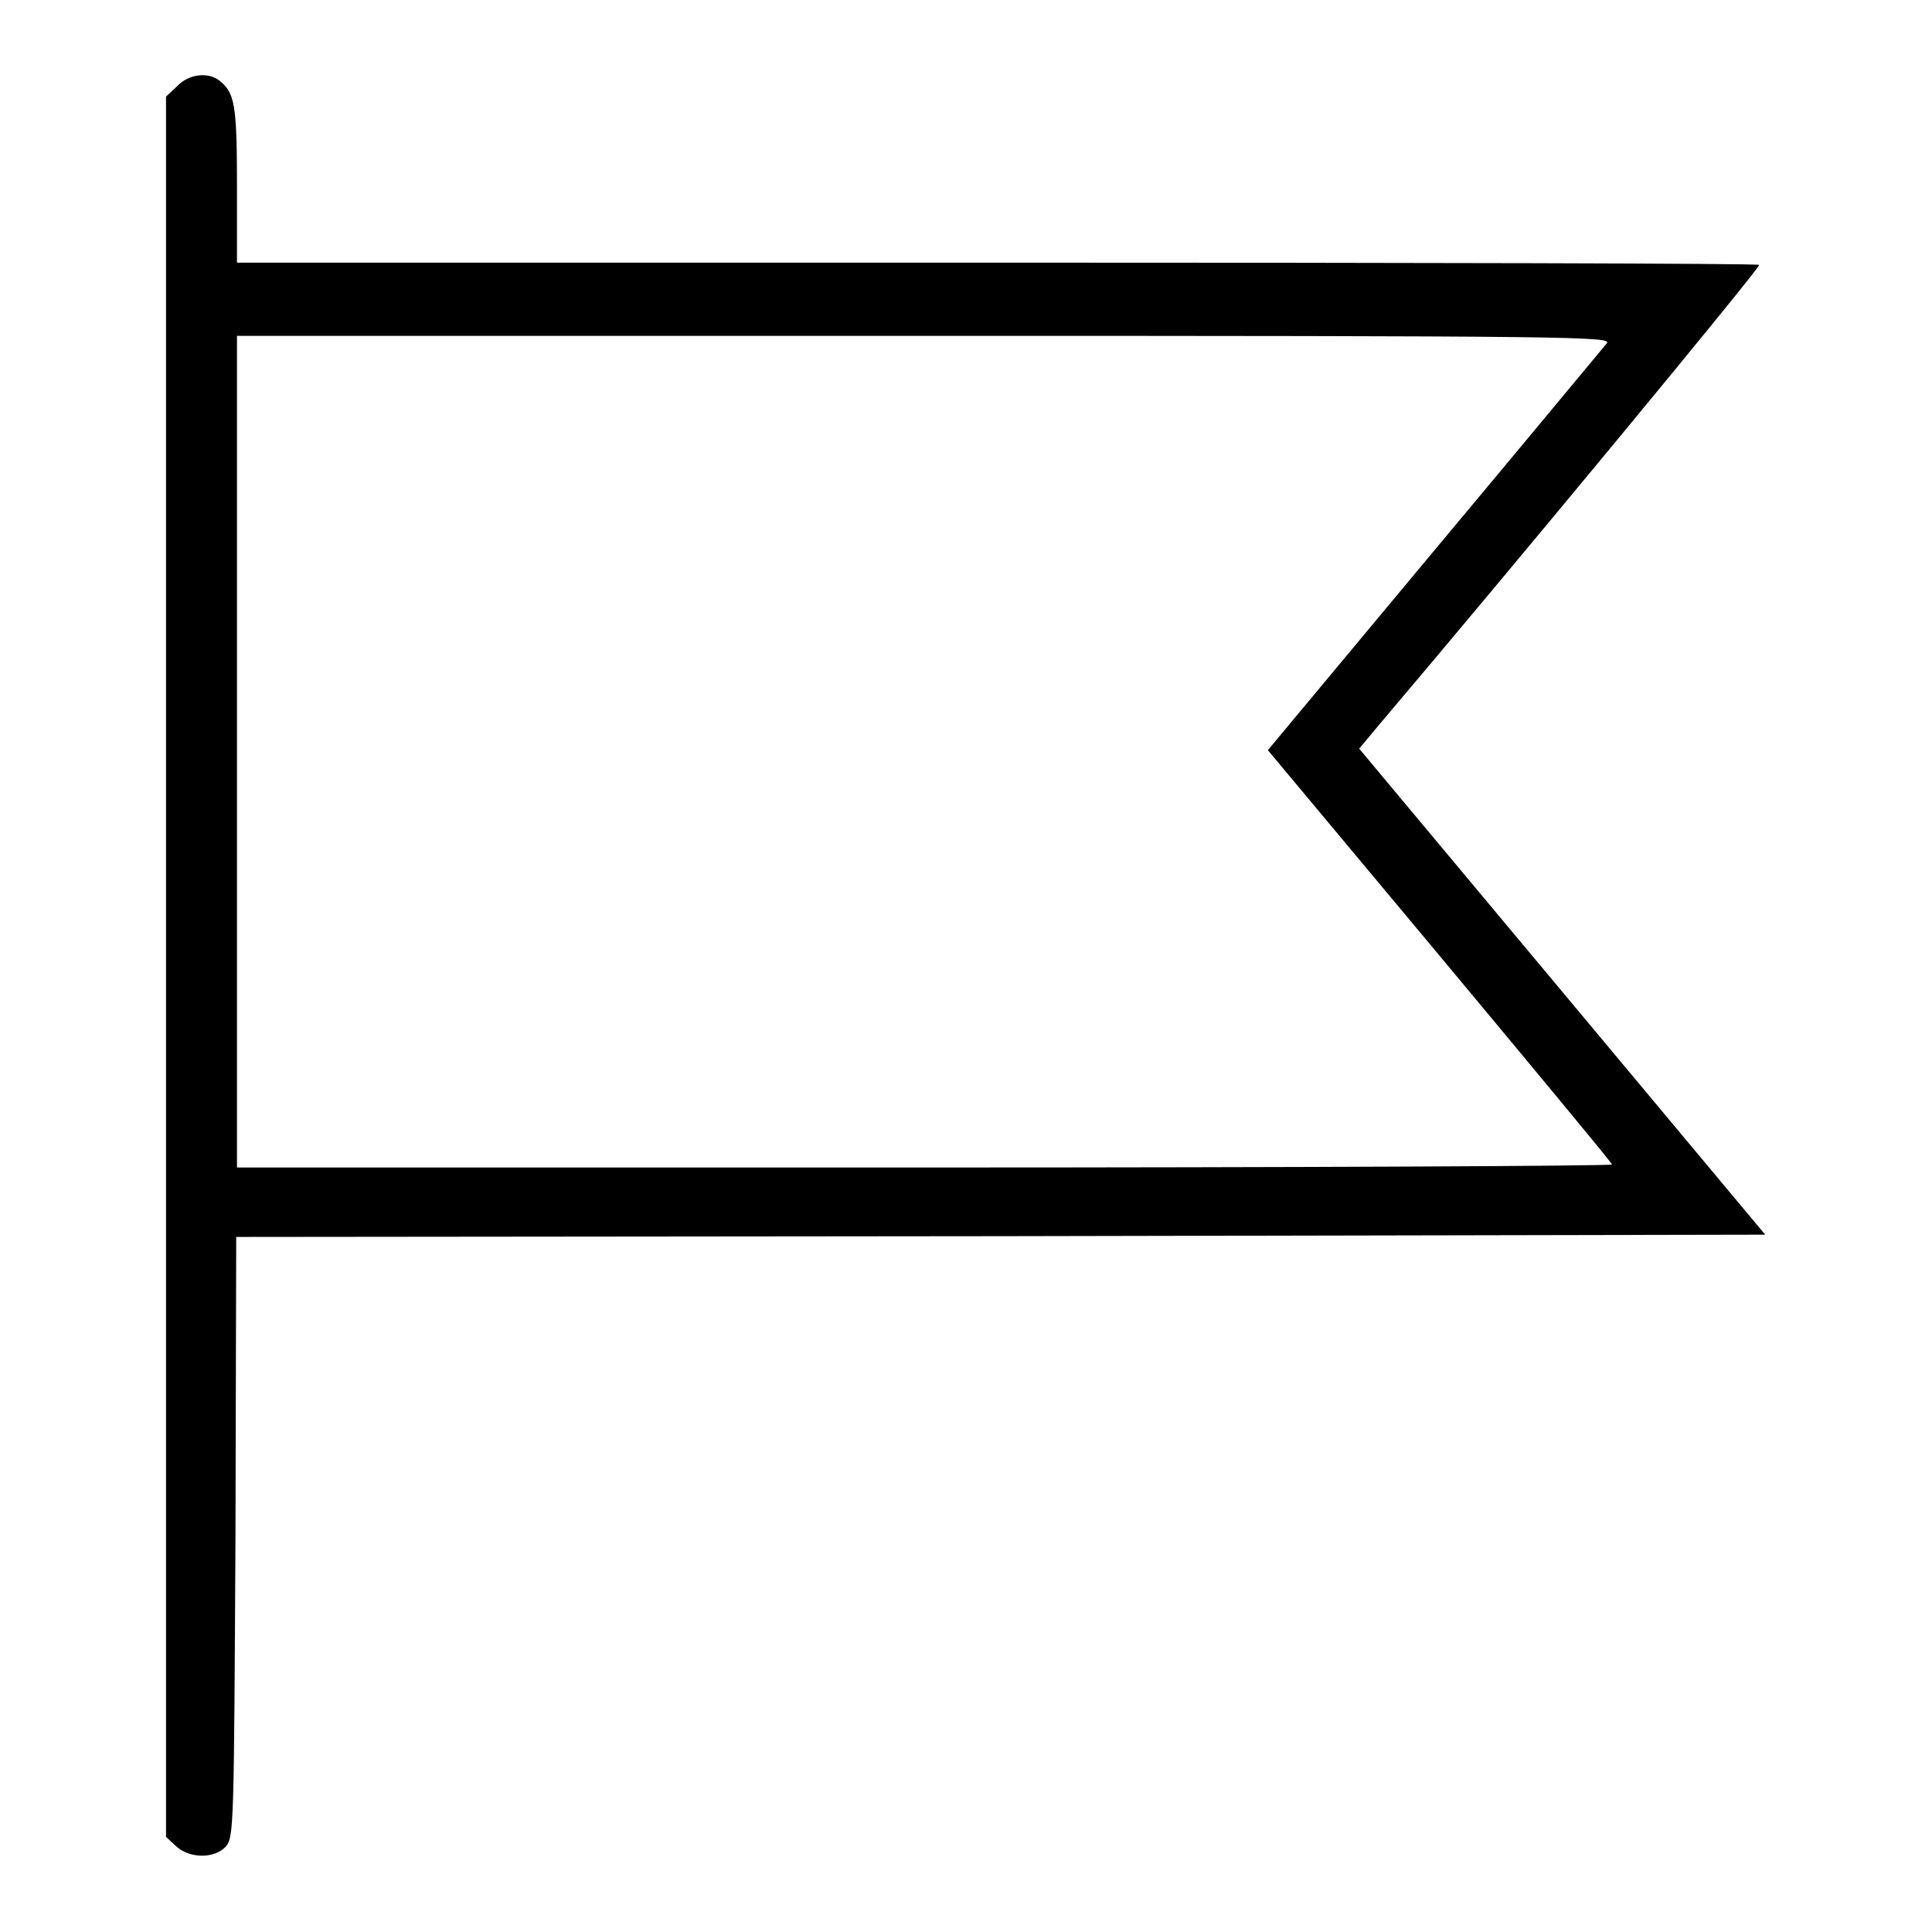                     <svg
                      version="1.1"
                      xmlns="http://www.w3.org/2000/svg"
                      x="0px"
                      y="0px"
                      viewBox="0 0 256 256"
                      enable-background="new 0 0 256 256"
                    >
                      <g>
                        <g>
                          <g>
                            <path d="M23.5,11.4L22,12.8v115.3v115.3l1.3,1.2c1.8,1.7,5.1,1.7,6.6,0.1c1.1-1.2,1.1-2.8,1.3-41l0.1-39.8l101.3-0.1l101.3-0.2l-26.9-32.2l-26.9-32.2l2.5-3c18.4-21.7,50.8-60.9,50.5-61.1c-0.1-0.2-45.6-0.3-101-0.3H31.4V24.5c0-10.6-0.3-12.2-2.3-13.8C27.6,9.5,25,9.8,23.5,11.4z M212.9,45.5c-0.5,0.6-10.7,12.9-22.9,27.5l-22,26.4l22.8,27.3c12.5,15,22.8,27.4,22.8,27.6c0,0.2-41,0.4-91.1,0.4H31.4V99.6V44.5h91.1C209,44.5,213.7,44.6,212.9,45.5z" />
                          </g>
                        </g>
                      </g>
                    </svg>